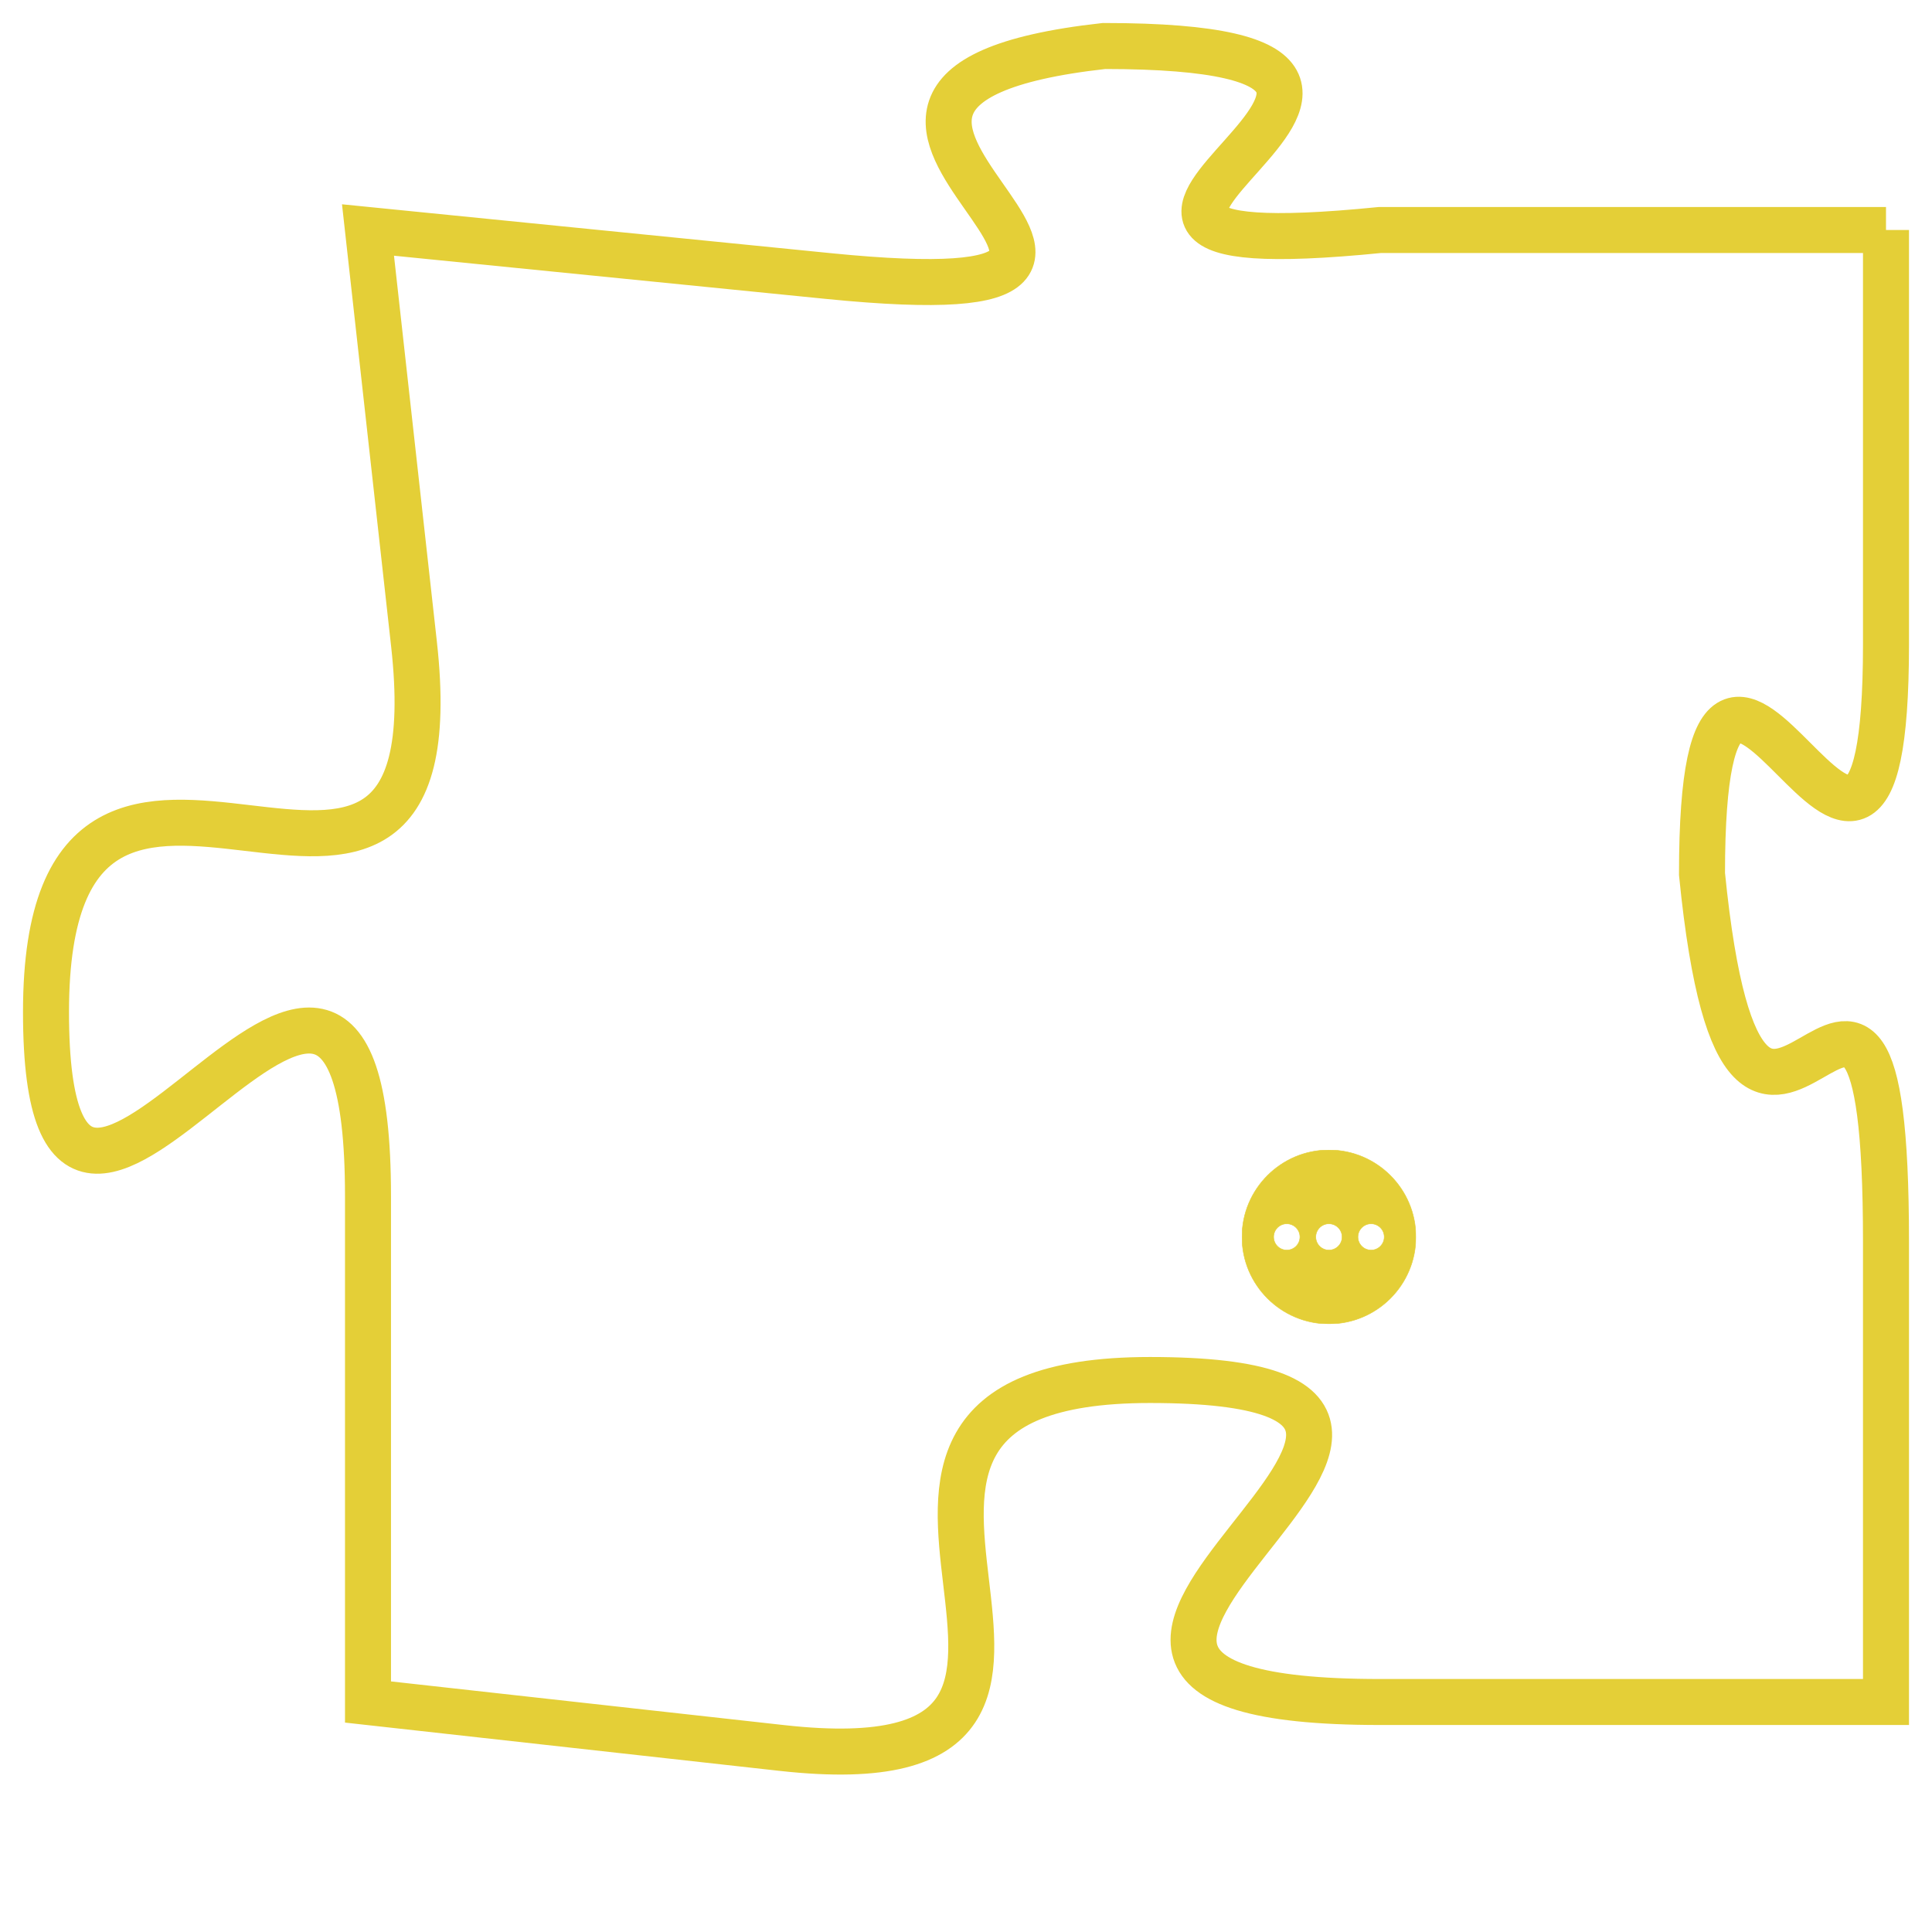 <svg version="1.1" xmlns="http://www.w3.org/2000/svg" xmlns:xlink="http://www.w3.org/1999/xlink" fill="transparent" x="0" y="0" width="350" height="350" preserveAspectRatio="xMinYMin slice"><style type="text/css">.links{fill:transparent;stroke: #E4CF37;}.links:hover{fill:#63D272; opacity:0.4;}</style><defs><g id="allt"><path id="t4183" d="M792,1024 L781,1024 C771,1025 785,1020 775,1020 C766,1021 779,1026 769,1025 L759,1024 759,1024 L760,1033 C761,1042 752,1032 752,1041 C752,1050 759,1035 759,1045 L759,1056 759,1056 L768,1057 C777,1058 767,1049 776,1049 C786,1049 770,1056 781,1056 L792,1056 792,1056 L792,1046 C792,1036 789,1048 788,1038 C788,1029 792,1042 792,1033 L792,1024"/></g><clipPath id="c" clipRule="evenodd" fill="transparent"><use href="#t4183"/></clipPath></defs><svg viewBox="751 1019 42 40" preserveAspectRatio="xMinYMin meet"><svg width="4380" height="2430"><g><image crossorigin="anonymous" x="0" y="0" href="https://nftpuzzle.license-token.com/assets/completepuzzle.svg" width="100%" height="100%" /><g class="links"><use href="#t4183"/></g></g></svg><svg x="778" y="1044" height="9%" width="9%" viewBox="0 0 330 330"><g><a xlink:href="https://nftpuzzle.license-token.com/" class="links"><title>See the most innovative NFT based token software licensing project</title><path fill="#E4CF37" id="more" d="M165,0C74.019,0,0,74.019,0,165s74.019,165,165,165s165-74.019,165-165S255.981,0,165,0z M85,190 c-13.785,0-25-11.215-25-25s11.215-25,25-25s25,11.215,25,25S98.785,190,85,190z M165,190c-13.785,0-25-11.215-25-25 s11.215-25,25-25s25,11.215,25,25S178.785,190,165,190z M245,190c-13.785,0-25-11.215-25-25s11.215-25,25-25 c13.785,0,25,11.215,25,25S258.785,190,245,190z"></path></a></g></svg></svg></svg>